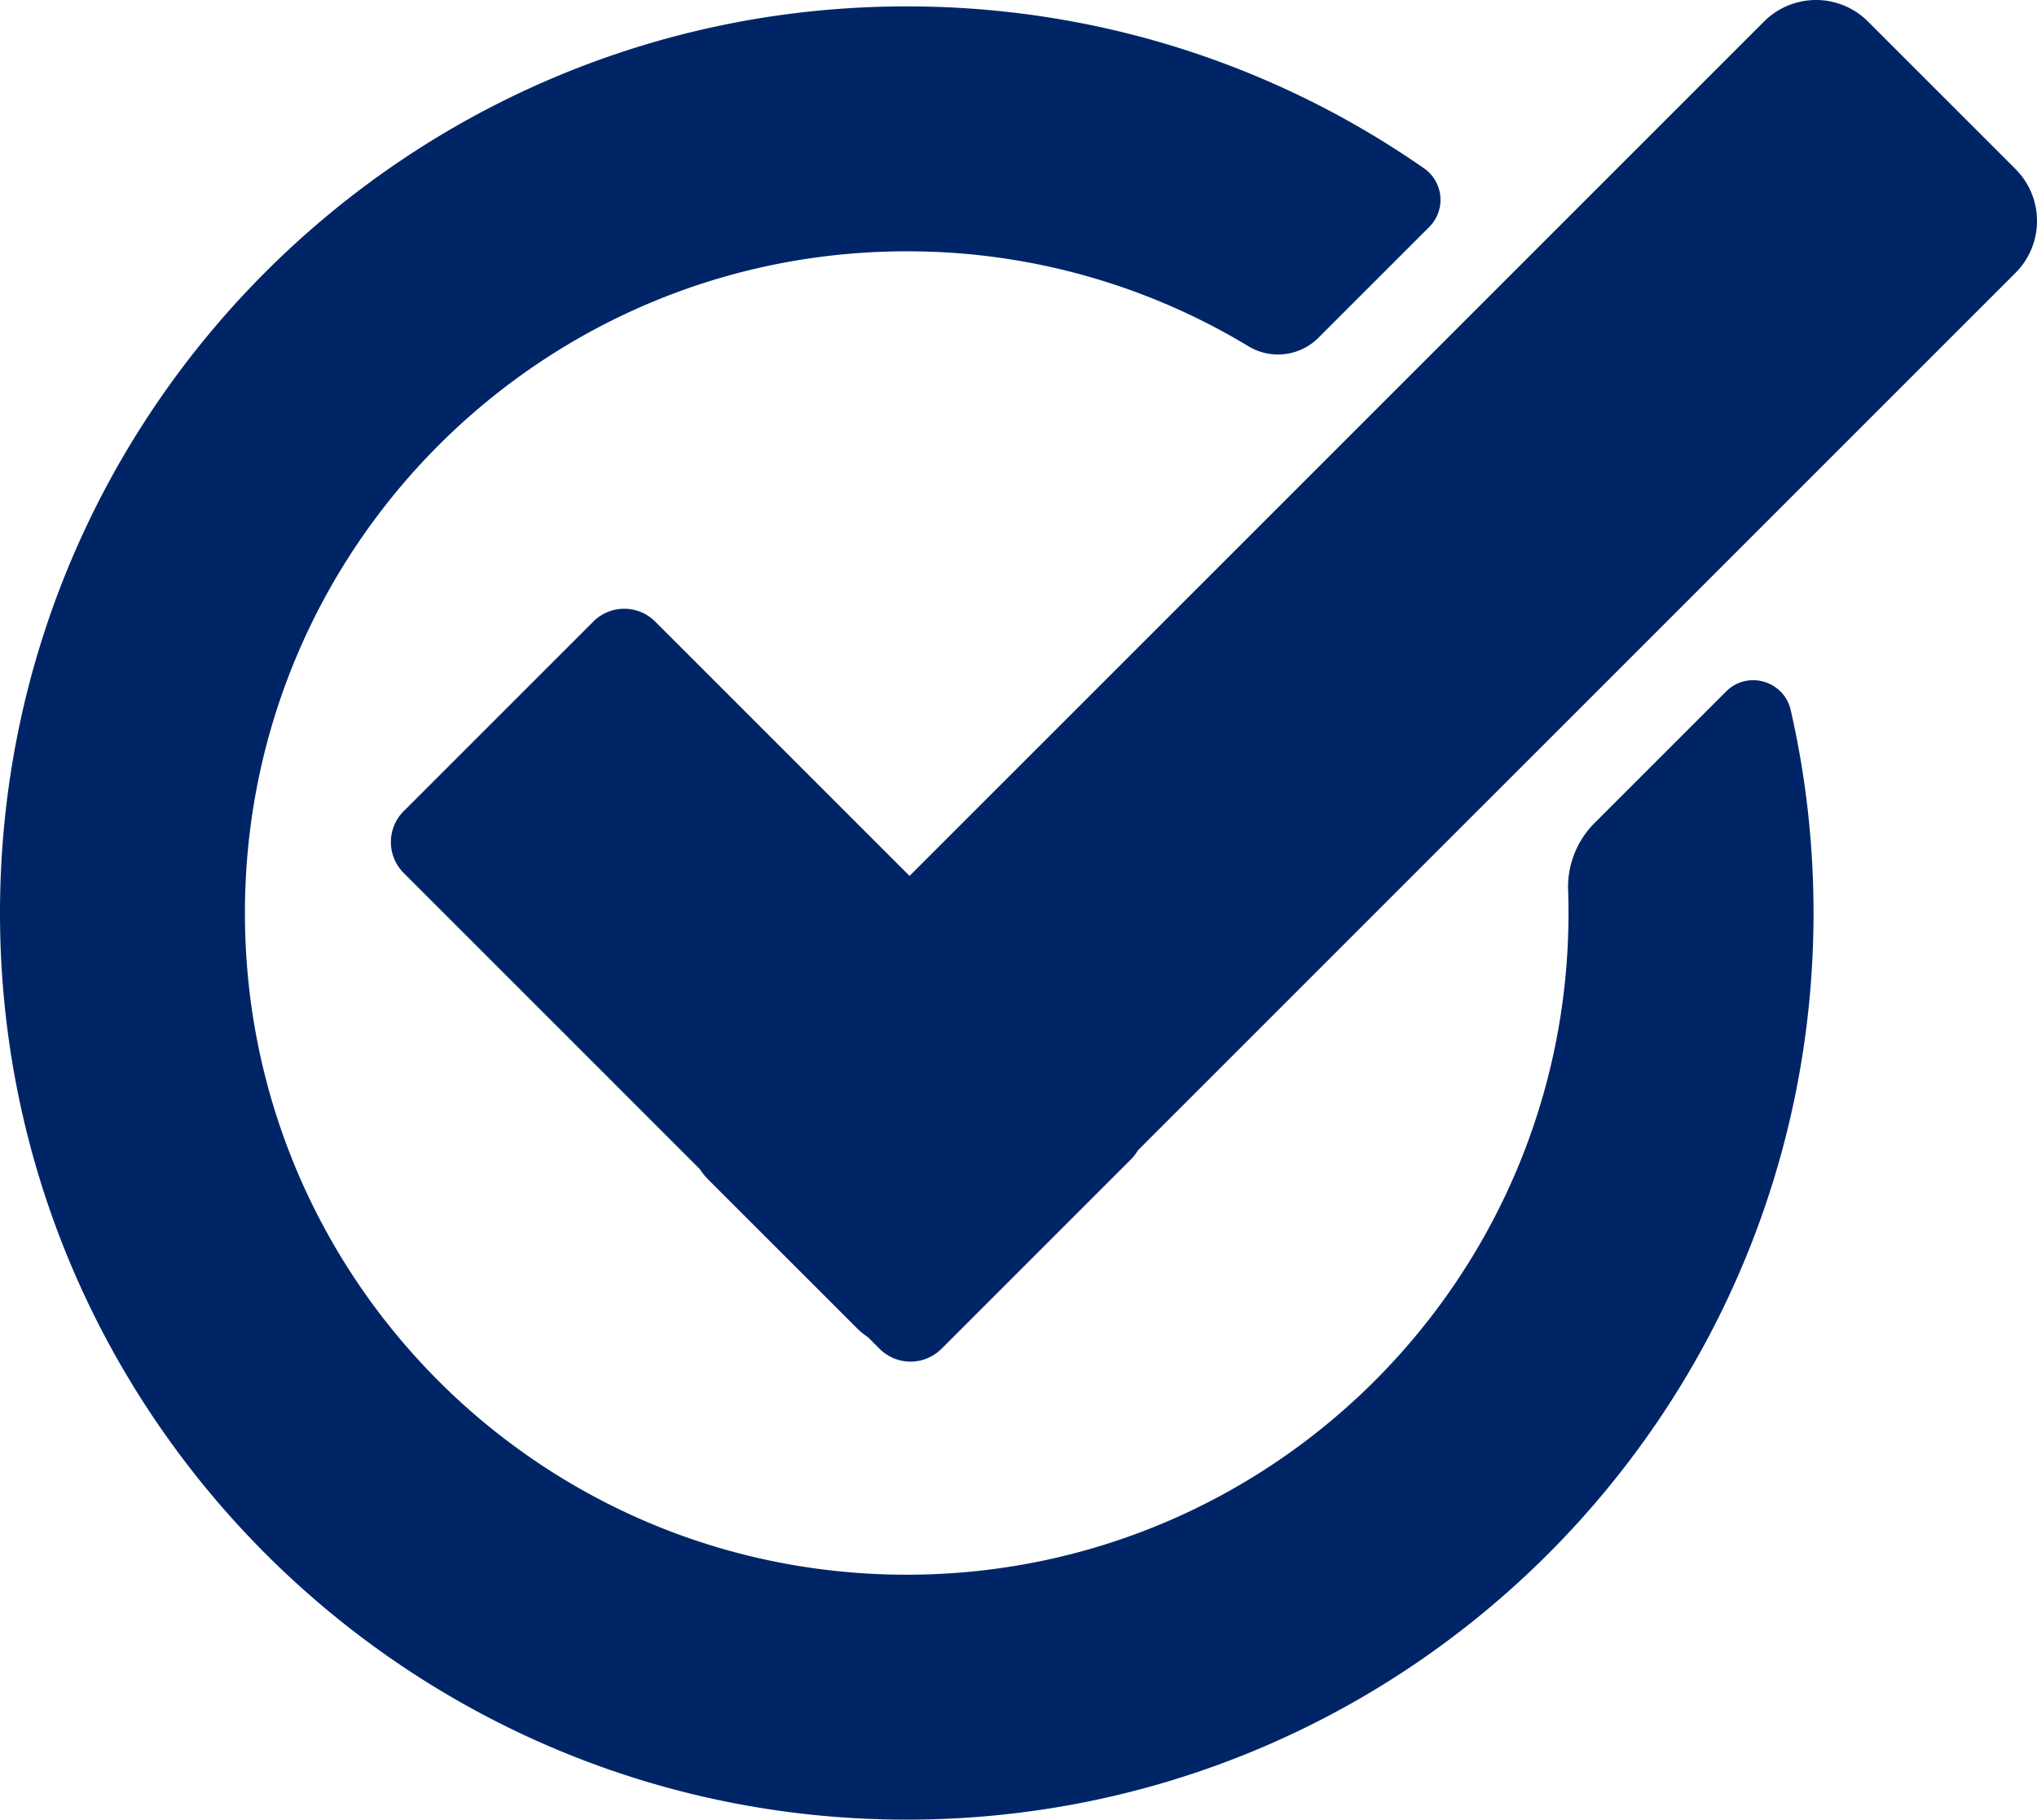 <svg id="Layer_1" data-name="Layer 1" xmlns="http://www.w3.org/2000/svg" viewBox="0 0 2228.48 1990.98"><path d="M2713.1,690.1,2551.4,528.4a80.38,80.38,0,0,0-113.36,0l-935,935-278.39-278.39a47.84,47.84,0,0,0-67.47,0L949.55,1392.64a47.84,47.84,0,0,0,0,67.47L1273.41,1784a79.71,79.71,0,0,0,10.08,12.33L1445.2,1958a79.71,79.71,0,0,0,12.33,10.08l12.86,12.86a47.84,47.84,0,0,0,67.47,0l207.59-207.59a47.38,47.38,0,0,0,7.48-9.73L2713.1,803.46A80.38,80.38,0,0,0,2713.1,690.1Z" transform="translate(-508 -505.02)" style="fill:#002566"/><path d="M2252.51,1405.48a98.8,98.8,0,0,0-29,73.21q.43,12.6.44,25.31c0,399.85-324.15,724-724,724-400.29,0-724-323.72-724-724,0-399.85,324.15-724,724-724a720.6,720.6,0,0,1,373.9,103.91,62.61,62.61,0,0,0,76.61-9.41l121.13-121.12a42,42,0,0,0-5.77-64.24C1905.38,577.47,1710.34,512,1500,512c-547.87,0-992,444.13-992,992,0,547.43,444.57,992,992,992,547.87,0,992-444.13,992-992a994.93,994.93,0,0,0-24.93-221.93c-7.37-32.26-47.29-43.87-70.69-20.47Z" transform="translate(-508 -505.02)" style="fill:#002566"/></svg>